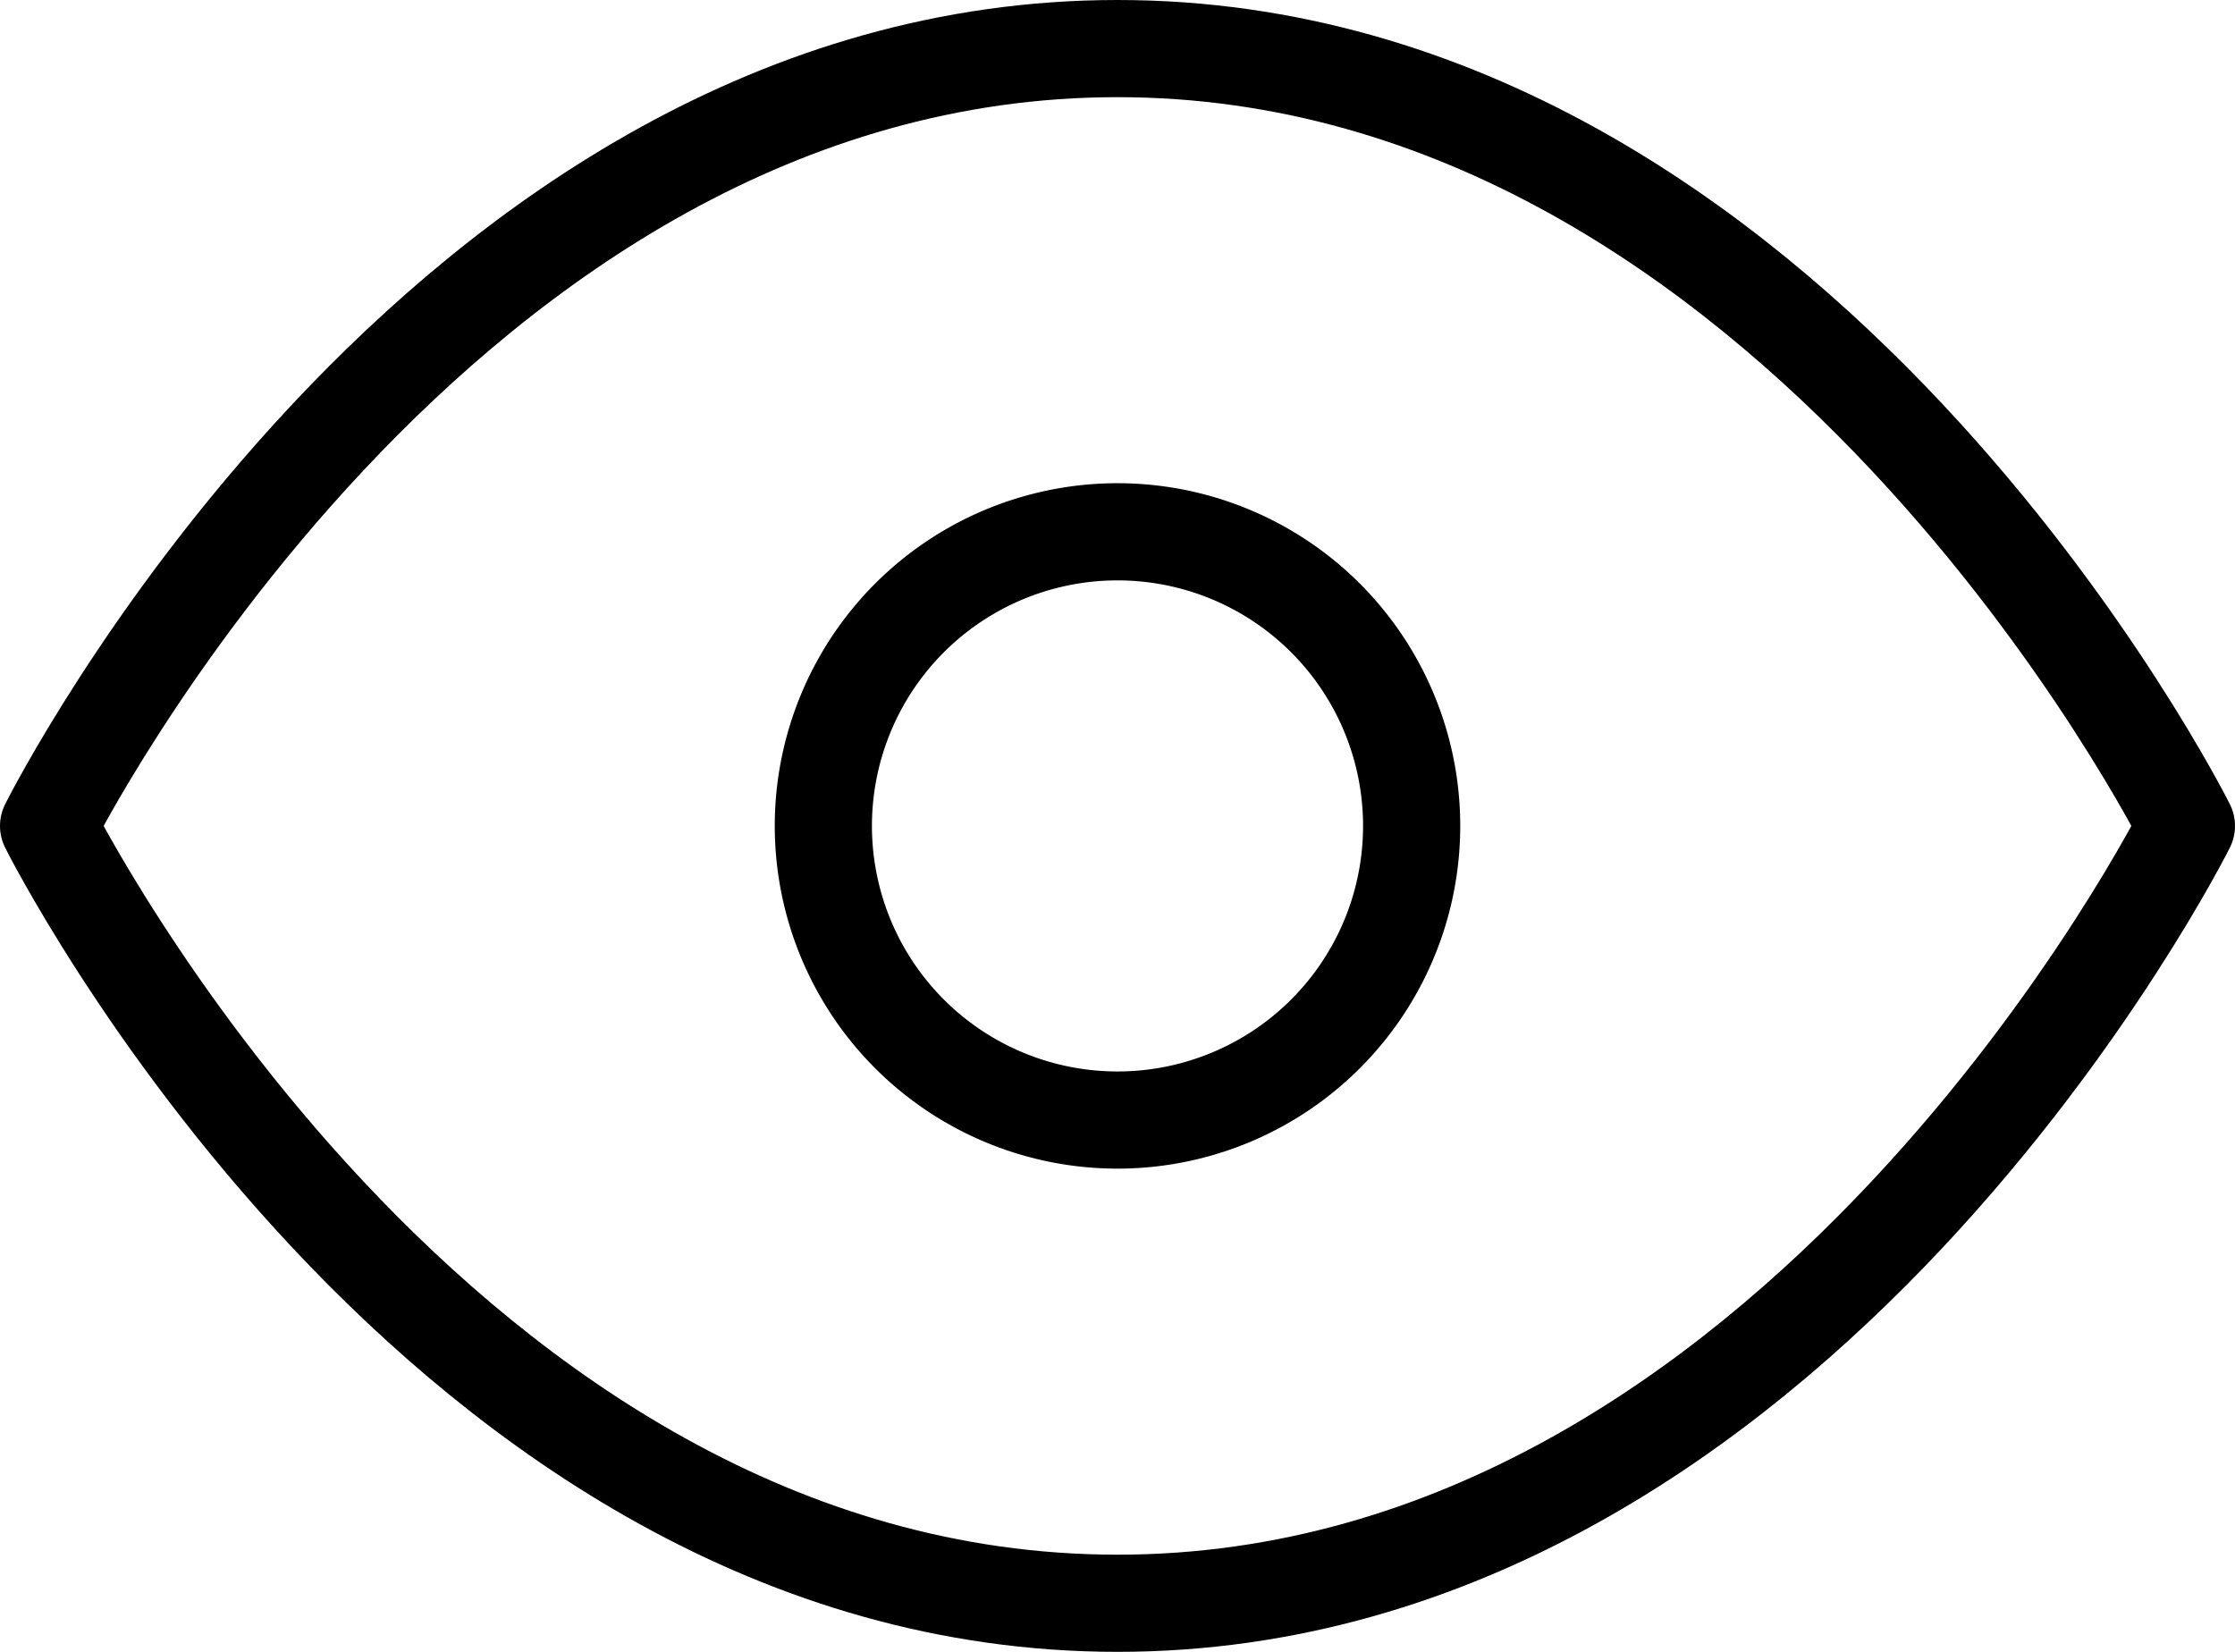 <svg xmlns="http://www.w3.org/2000/svg" width="23" height="17" viewBox="0 0 23 17">
  <g id="Icon_feather-eye" data-name="Icon feather-eye" transform="translate(-1 -5.5)">
    <path id="Path_15" data-name="Path 15" d="M1.5,14s4-8,11-8,11,8,11,8-4,8-11,8S1.5,14,1.5,14Z" transform="translate(0 0)" fill="none" stroke="#000" stroke-linecap="round" stroke-linejoin="round" stroke-width="1"/>
    <path id="Path_16" data-name="Path 16" d="M19.554,16.527A3.027,3.027,0,1,1,16.527,13.5,3.027,3.027,0,0,1,19.554,16.527Z" transform="translate(-4.027 -2.527)" fill="none" stroke="#000" stroke-linecap="round" stroke-linejoin="round" stroke-width="1"/>
  </g>
</svg>